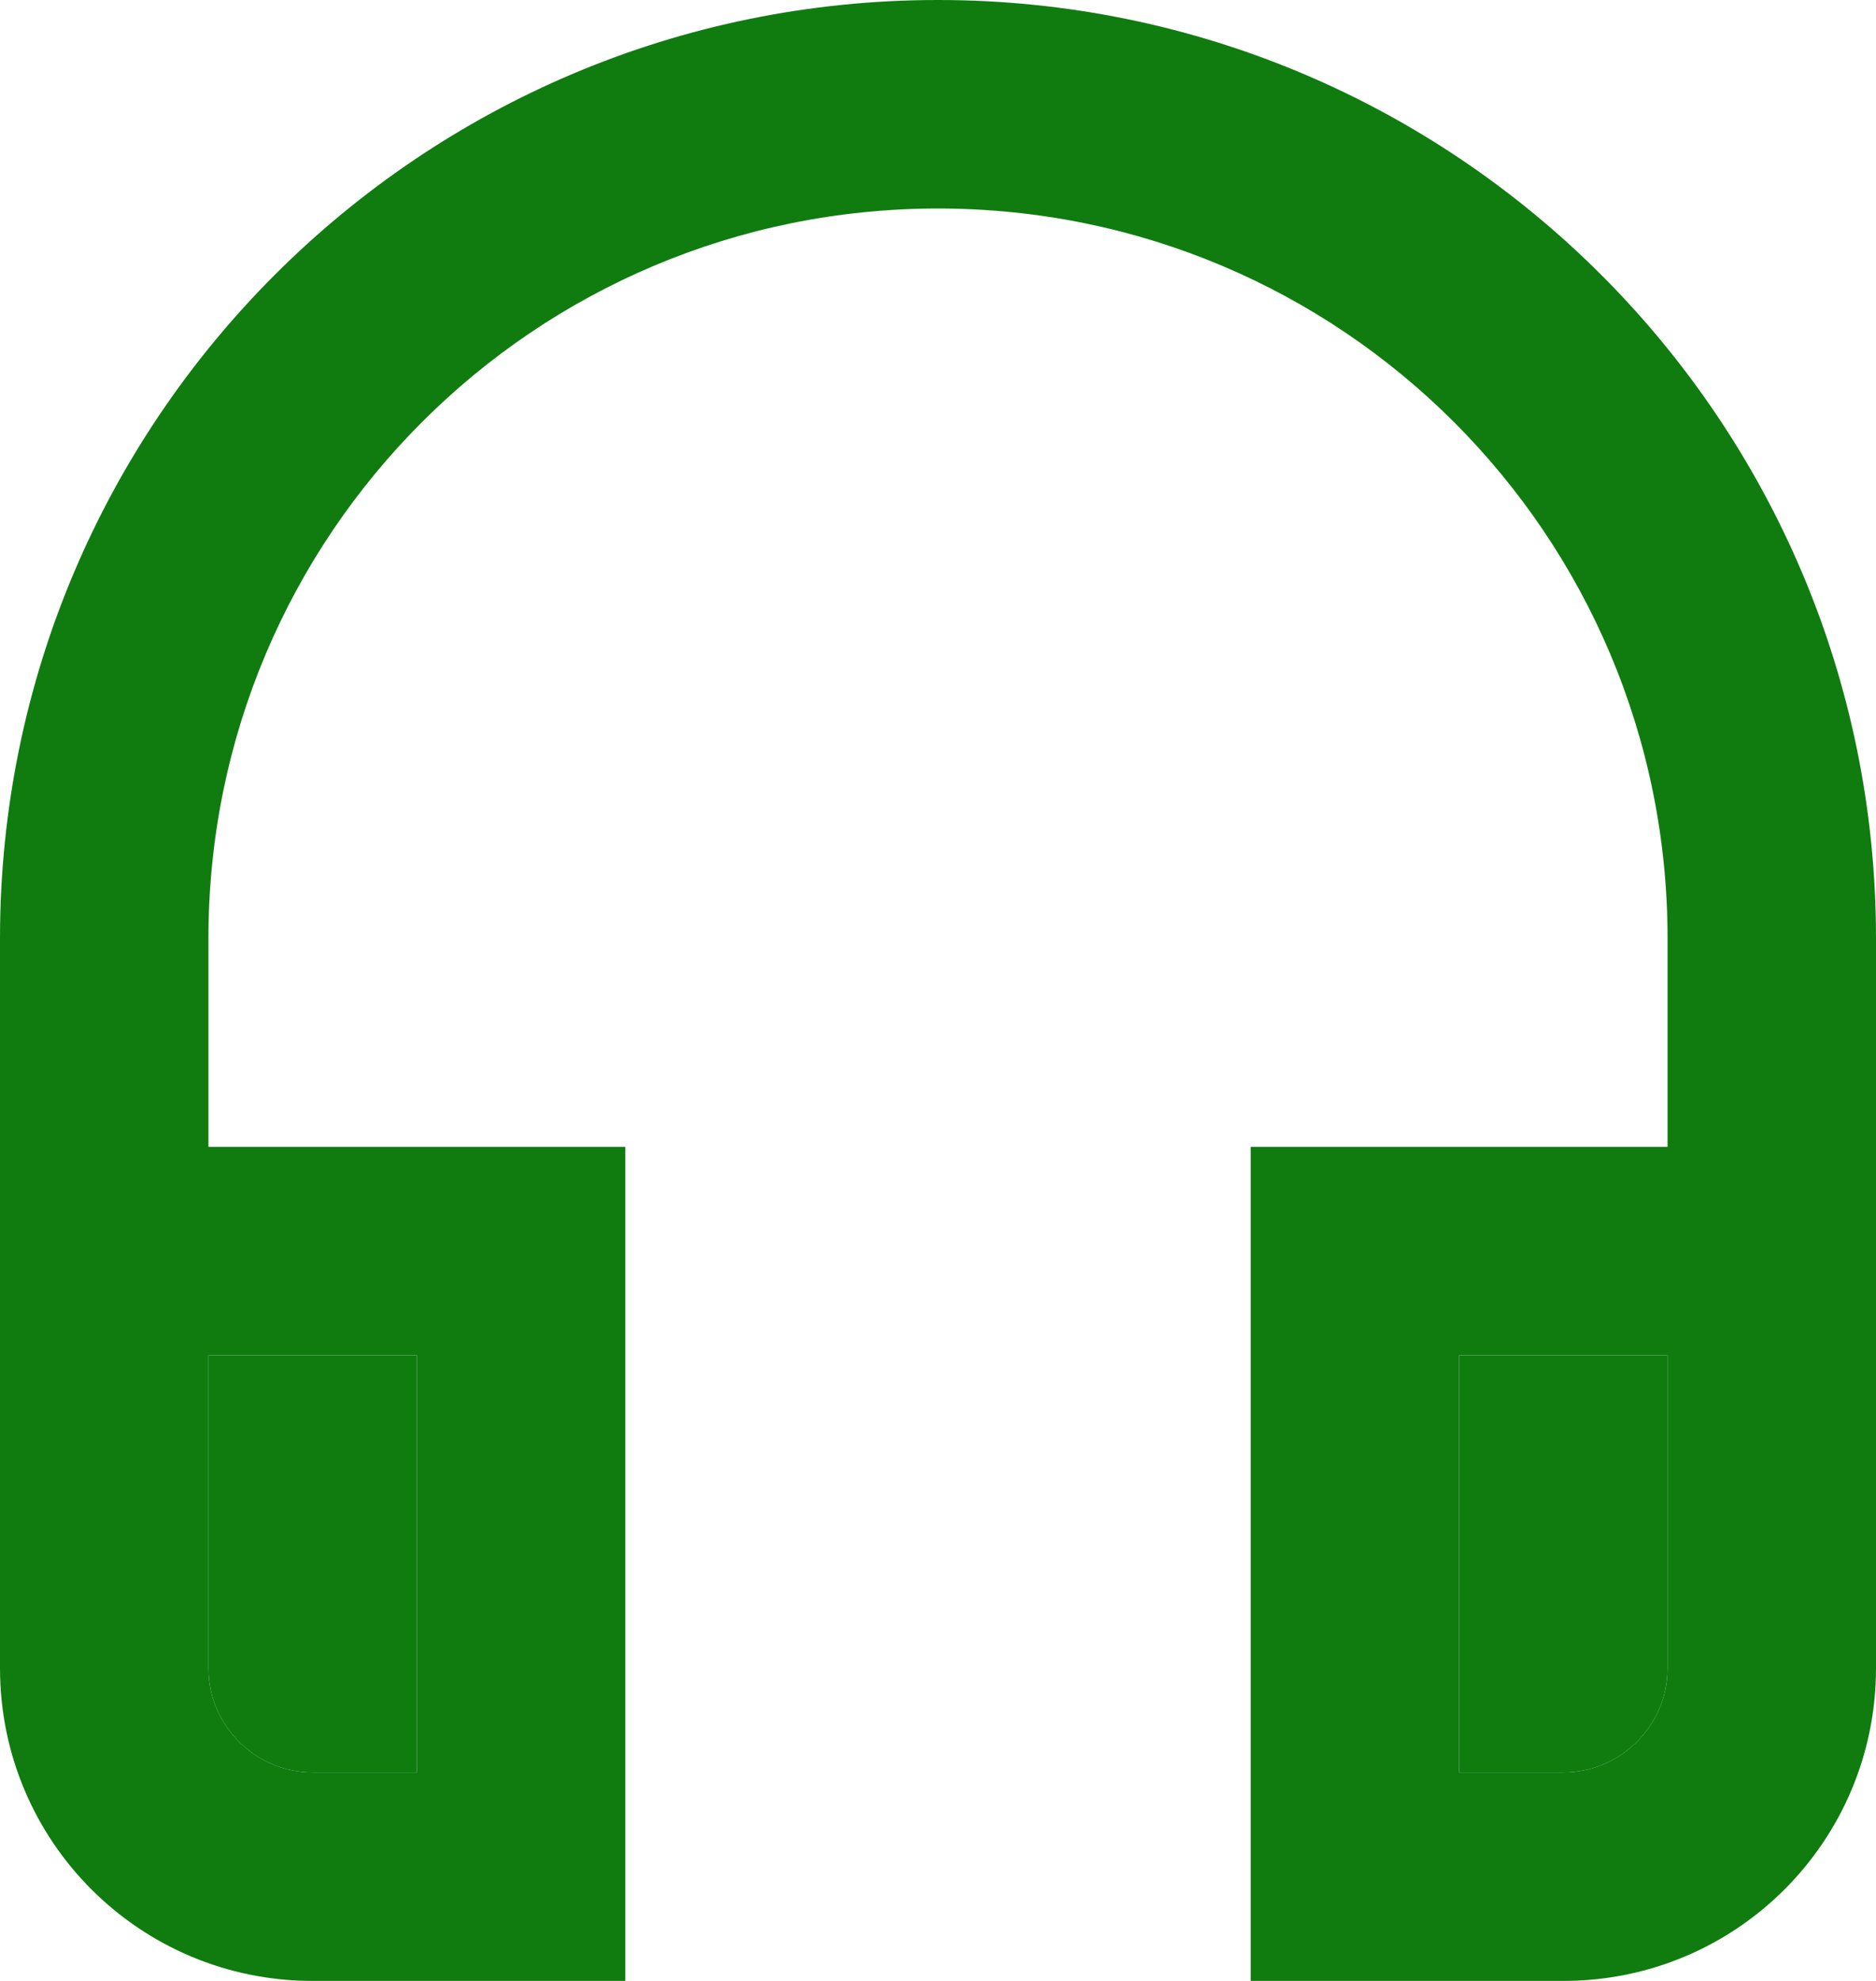 <?xml version="1.0" encoding="UTF-8"?>
<svg width="18px" height="19px" viewBox="0 0 18 19" fill="#107C10" version="1.1" xmlns="http://www.w3.org/2000/svg" xmlns:xlink="http://www.w3.org/1999/xlink">
    <!-- Generator: Sketch 52.5 (67469) - http://www.bohemiancoding.com/sketch -->
    <title>headset</title>
    <desc>Created with Sketch.</desc>
    <g id="Icons" stroke="none" stroke-width="1" fill="none" fill-rule="evenodd">
        <g id="Two-Tone" transform="translate(-783, -2459)">
            <g id="Hardware" transform="translate(100, 2404)">
                <g id="Two-Tone-/-Hardware-/-headset" transform="translate(680, 54)">
                    <g>
                        <polygon id="Path" points="0 0 24 0 24 24 0 24"></polygon>
                        <path d="M17,18 L18,18 C18.55,18 19,17.55 19,17 L19,14 L17,14 L17,18 Z M5,17 C5,17.55 5.45,18 6,18 L7,18 L7,14 L5,14 L5,17 Z" id="🔹-Secondary-Color" fill="#107C10"></path>
                        <path d="M12,1 C7.03,1 3,5.03 3,10 L3,17 C3,18.66 4.34,20 6,20 L9,20 L9,12 L5,12 L5,10 C5,6.13 8.13,3 12,3 C15.87,3 19,6.13 19,10 L19,12 L15,12 L15,20 L18,20 C19.66,20 21,18.66 21,17 L21,10 C21,5.03 16.97,1 12,1 Z M7,14 L7,18 L6,18 C5.45,18 5,17.55 5,17 L5,14 L7,14 Z M19,17 C19,17.55 18.55,18 18,18 L17,18 L17,14 L19,14 L19,17 Z" id="🔹-Primary-Color" fill="#107C10"></path>
                    </g>
                </g>
            </g>
        </g>
    </g>
</svg>